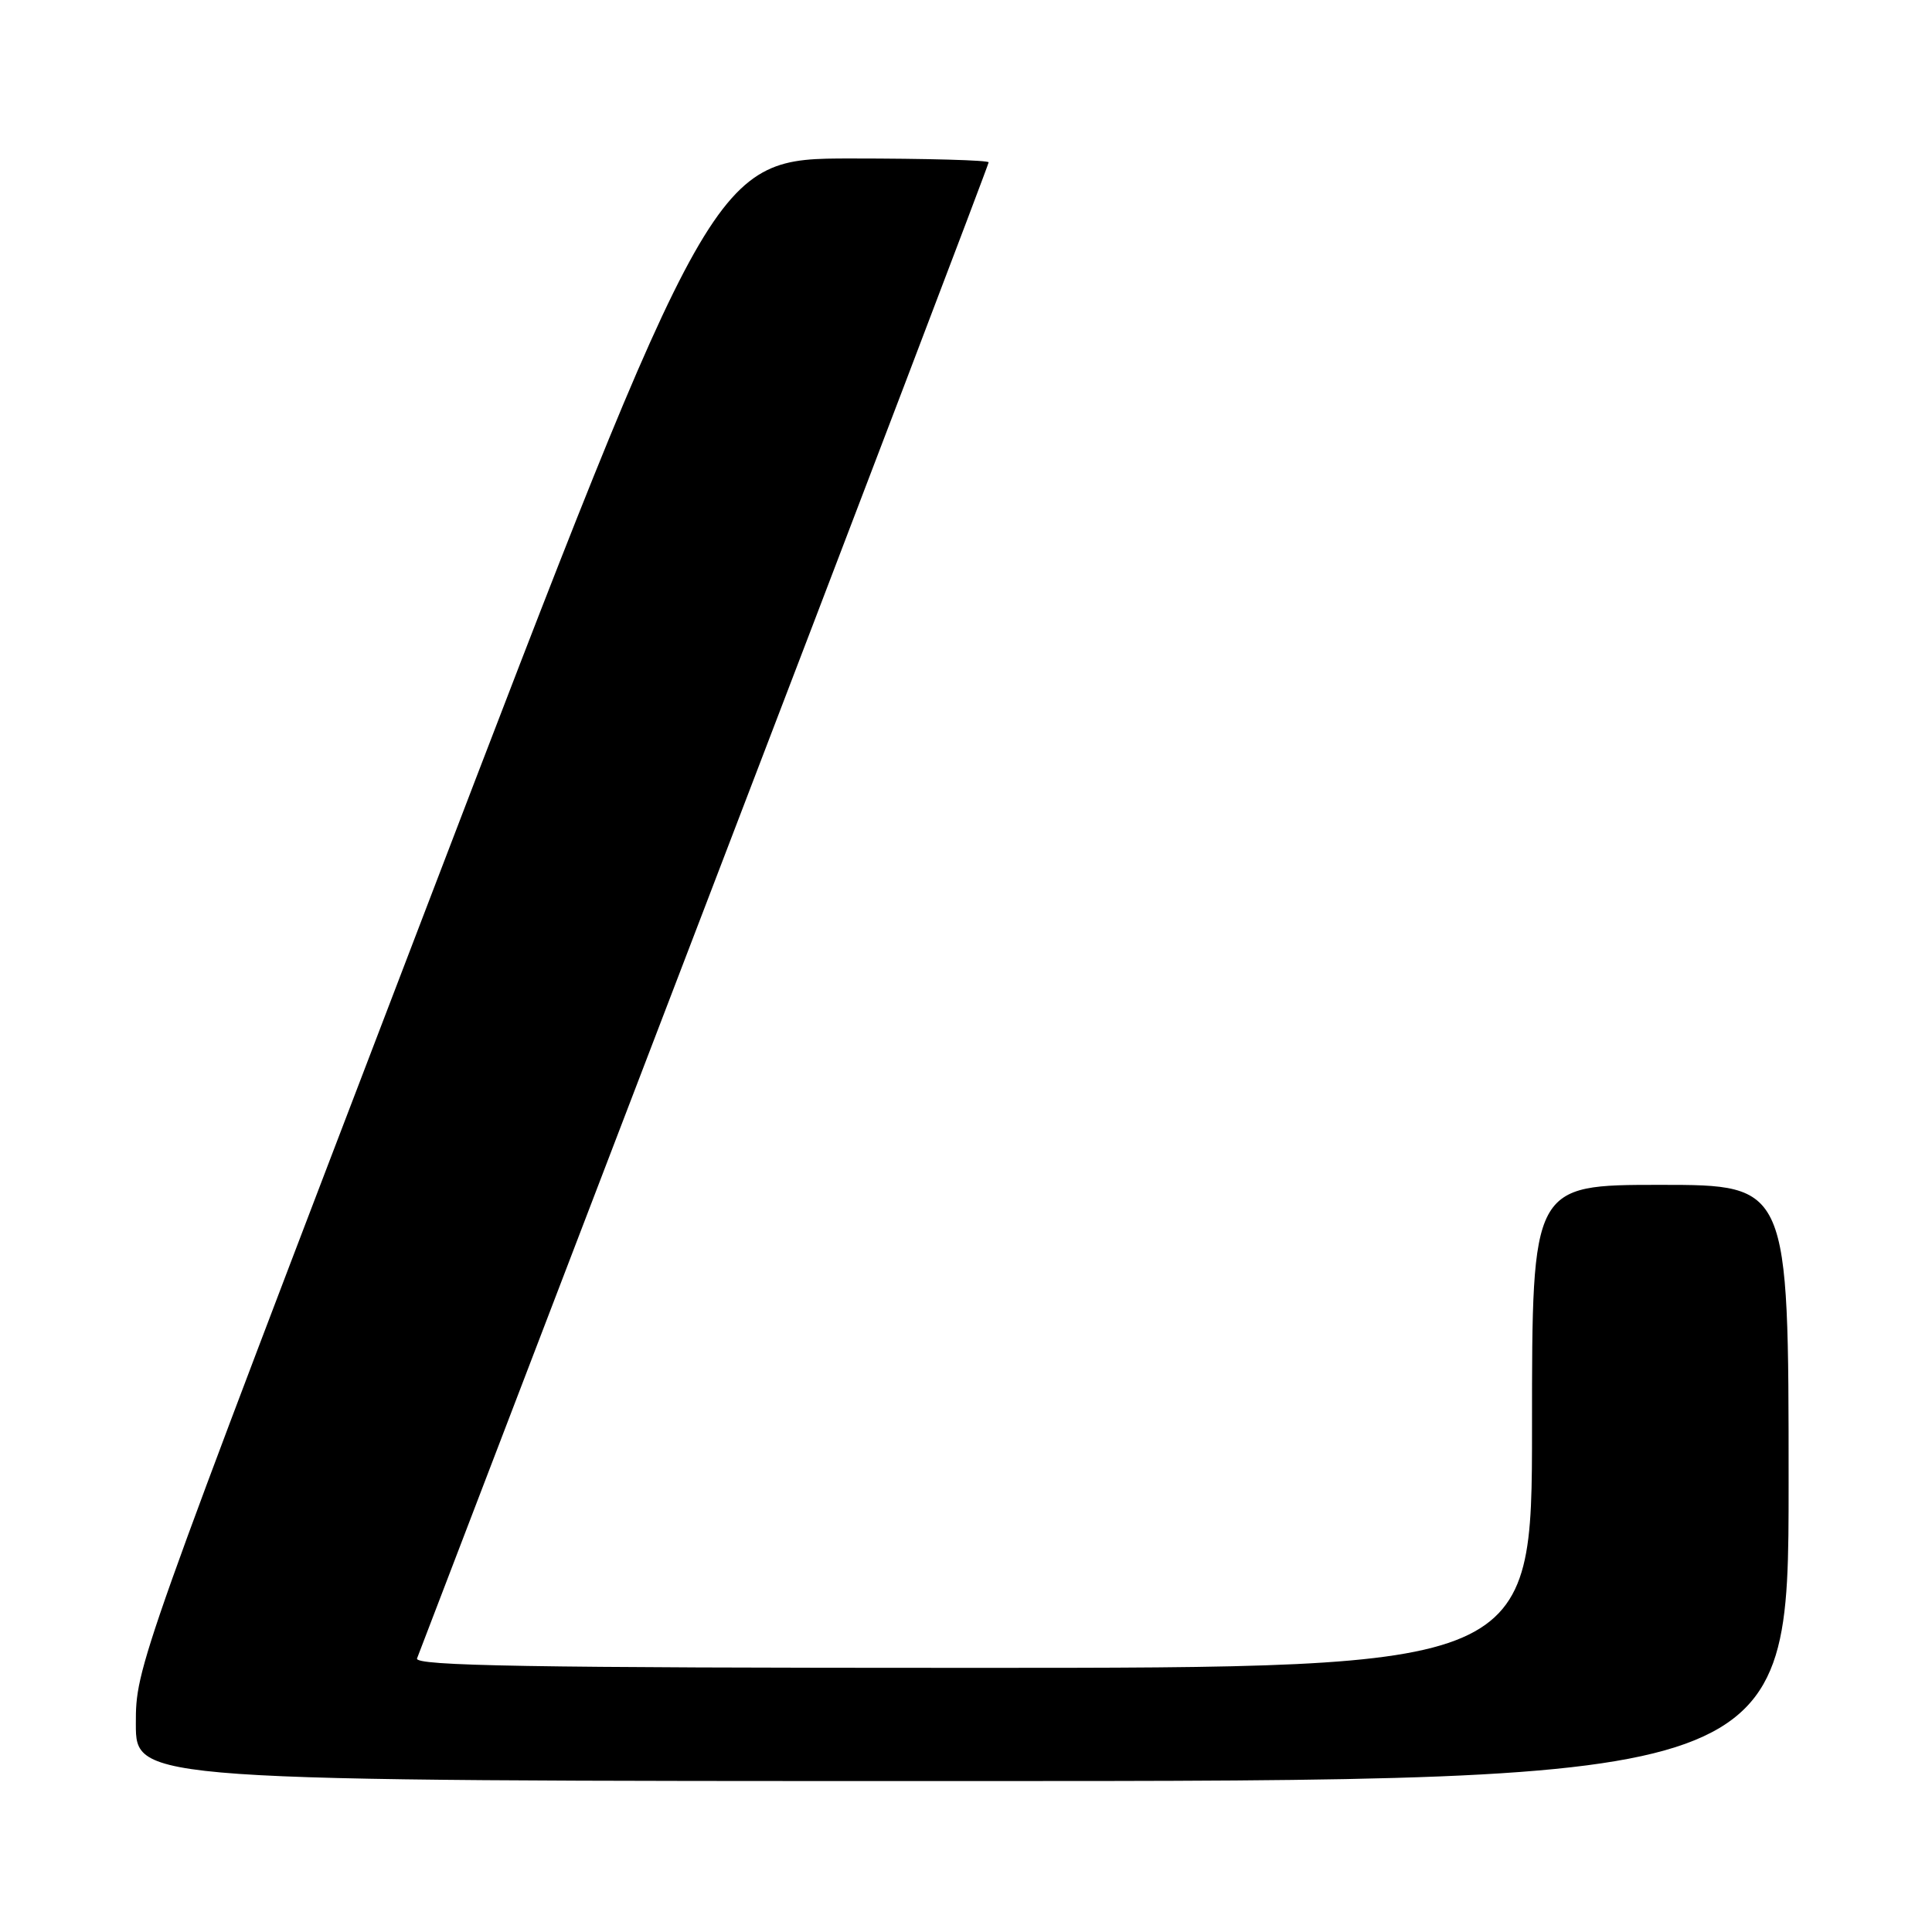 <?xml version="1.0" encoding="UTF-8" standalone="no"?>
<!DOCTYPE svg PUBLIC "-//W3C//DTD SVG 1.1//EN" "http://www.w3.org/Graphics/SVG/1.1/DTD/svg11.dtd" >
<svg xmlns="http://www.w3.org/2000/svg" xmlns:xlink="http://www.w3.org/1999/xlink" version="1.1" viewBox="0 0 256 256">
 <g >
 <path fill="currentColor"
d=" M 237.00 196.50 C 237.00 157.00 237.00 157.00 220.00 157.00 C 203.00 157.00 203.00 157.00 203.00 189.00 C 203.00 221.00 203.00 221.00 128.89 221.00 C 70.02 221.00 54.88 220.74 55.26 219.75 C 55.52 219.06 72.67 174.29 93.37 120.26 C 114.07 66.24 131.00 21.80 131.00 21.51 C 131.00 21.23 122.79 21.00 112.75 21.00 C 94.50 21.01 94.50 21.01 56.25 120.92 C 18.07 220.66 18.00 220.85 18.00 228.42 C 18.00 236.00 18.00 236.00 127.50 236.00 C 237.00 236.00 237.00 236.00 237.00 196.50 Z "/>
</g>
</svg>